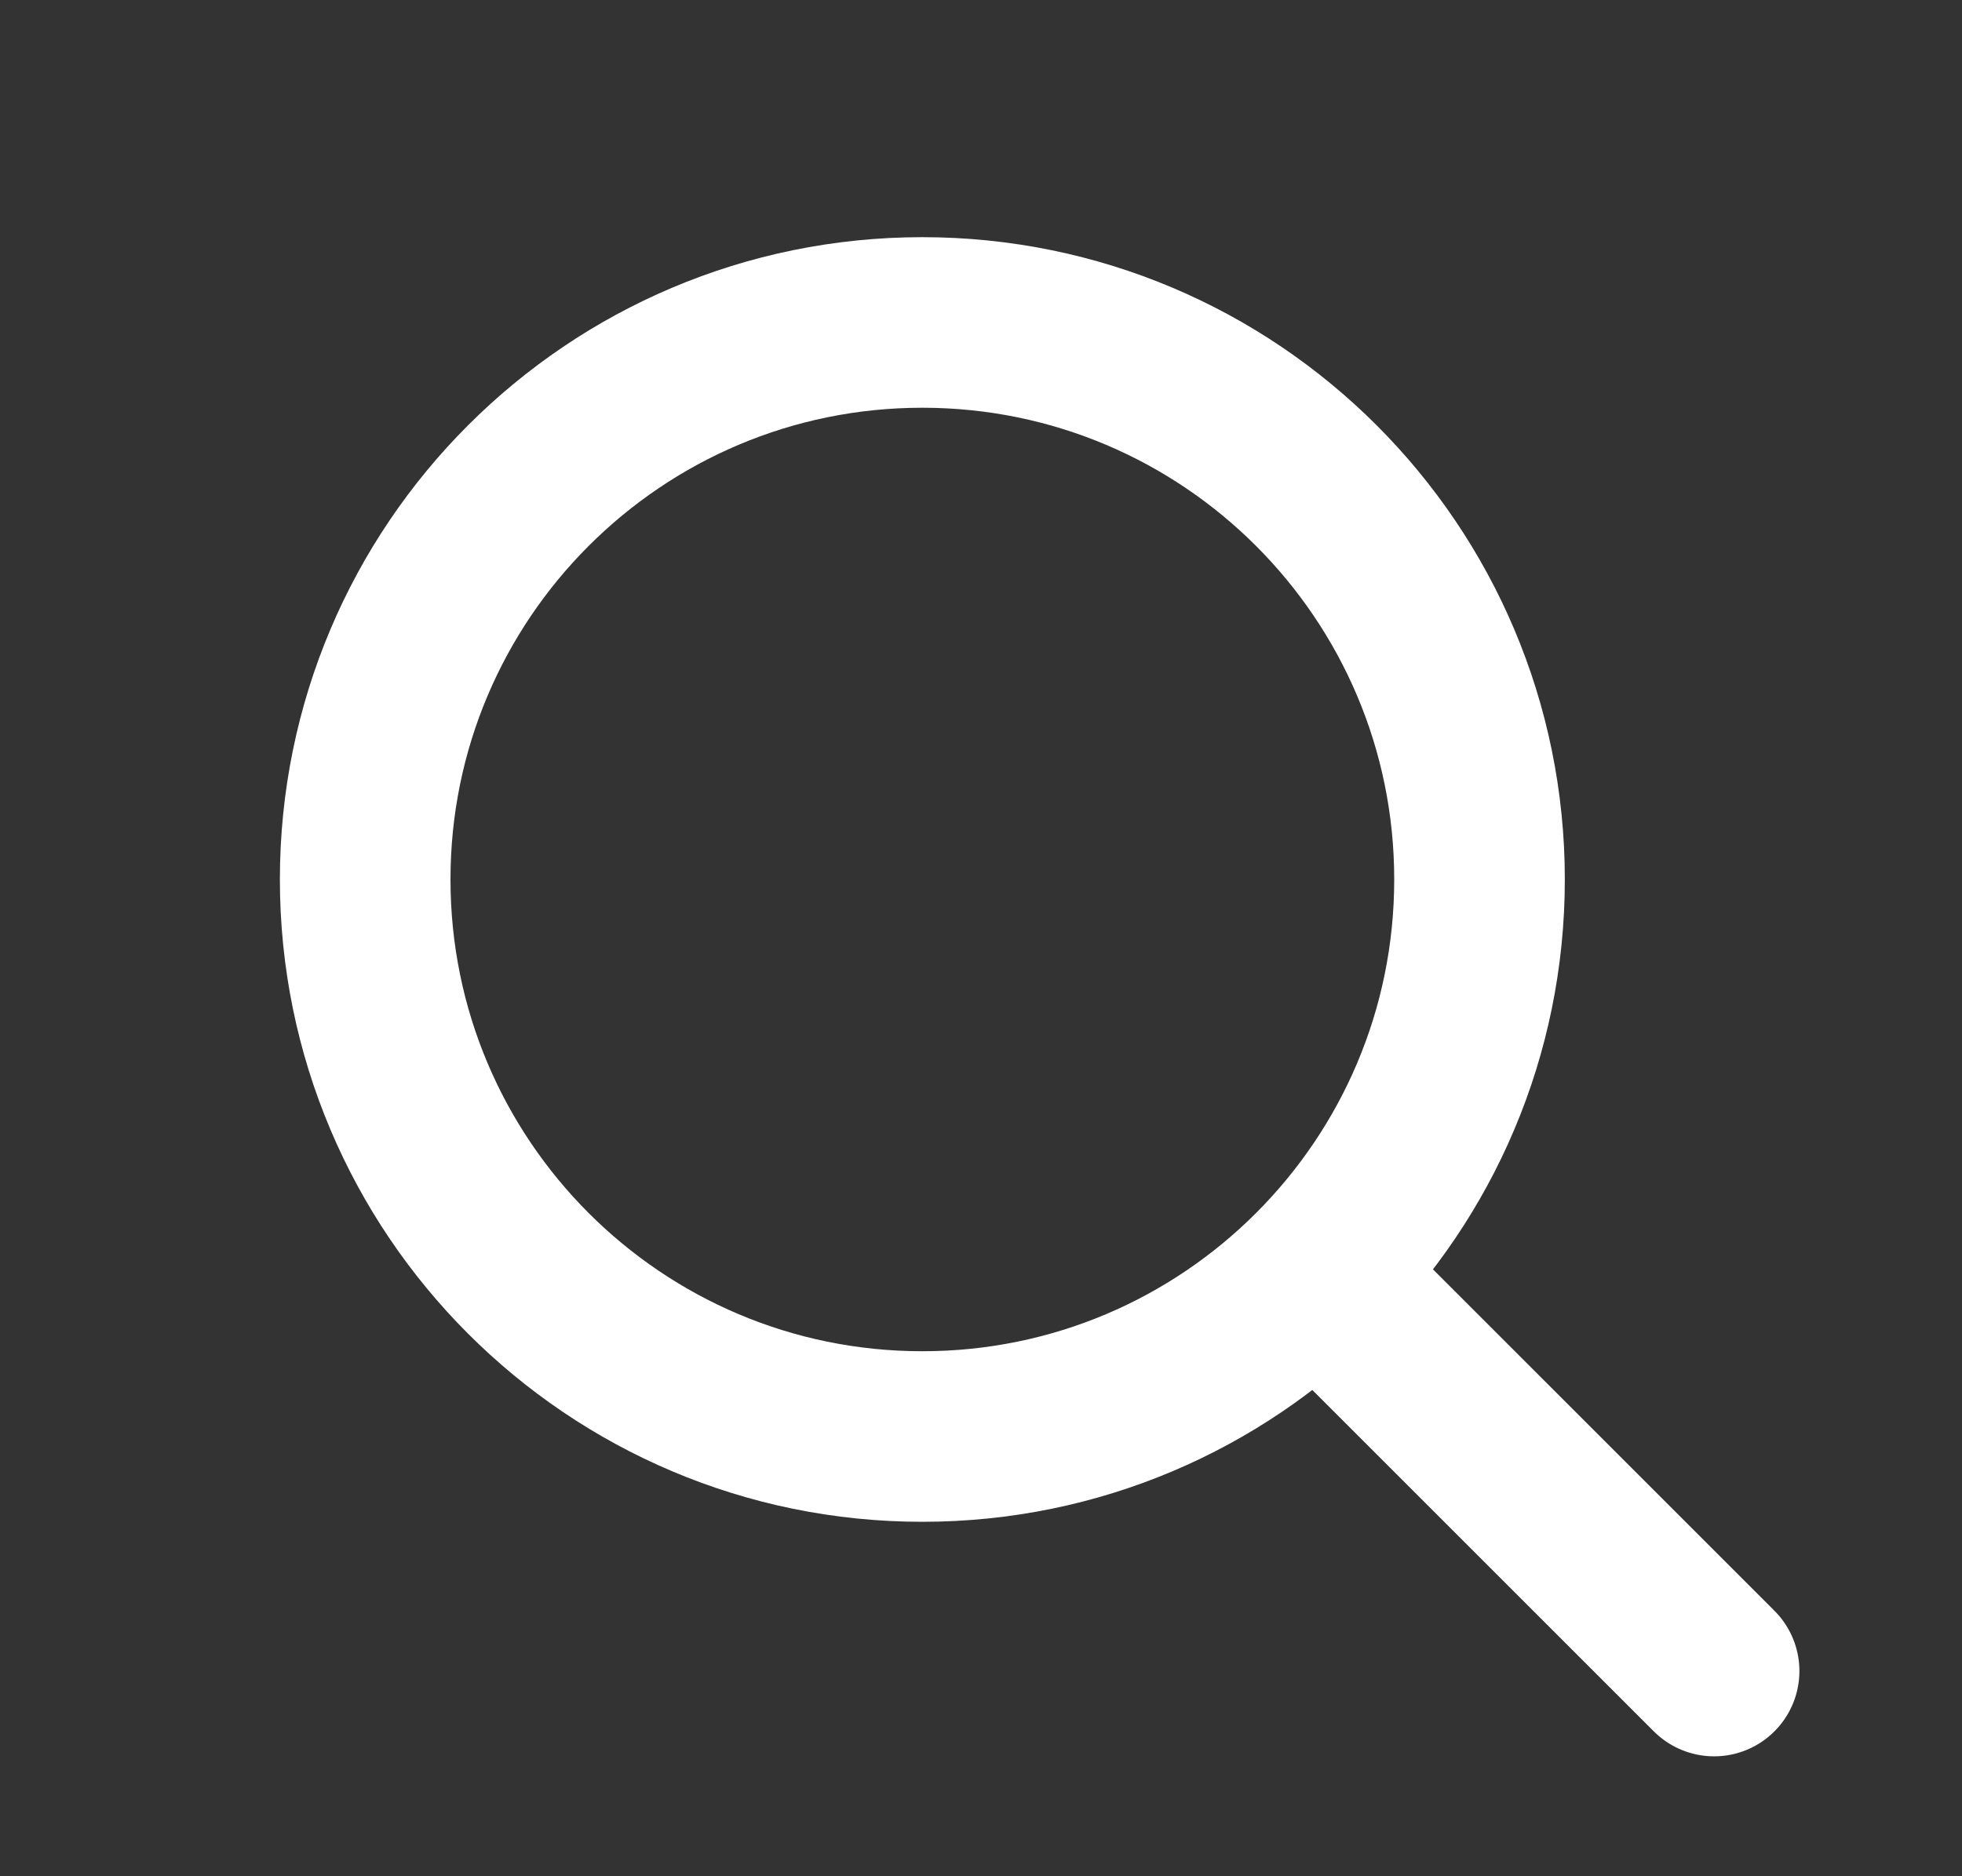 <svg width="23" height="22" viewBox="0 0 23 22" fill="none" xmlns="http://www.w3.org/2000/svg">
<rect x="0" y="0" width="23" height="22" fill="#333333" stroke="none"/>
<path d="M15.969 15.469L20.094 19.594" stroke="white" stroke-width="2" stroke-linecap="round" stroke-linejoin="round"/>
<path d="M10.812 16.844C14.42 16.844 17.344 13.92 17.344 10.312C17.344 6.705 14.42 3.781 10.812 3.781C7.205 3.781 4.281 6.705 4.281 10.312C4.281 13.92 7.205 16.844 10.812 16.844Z" stroke="white" stroke-width="2" stroke-linecap="round" stroke-linejoin="round"/>
</svg>
